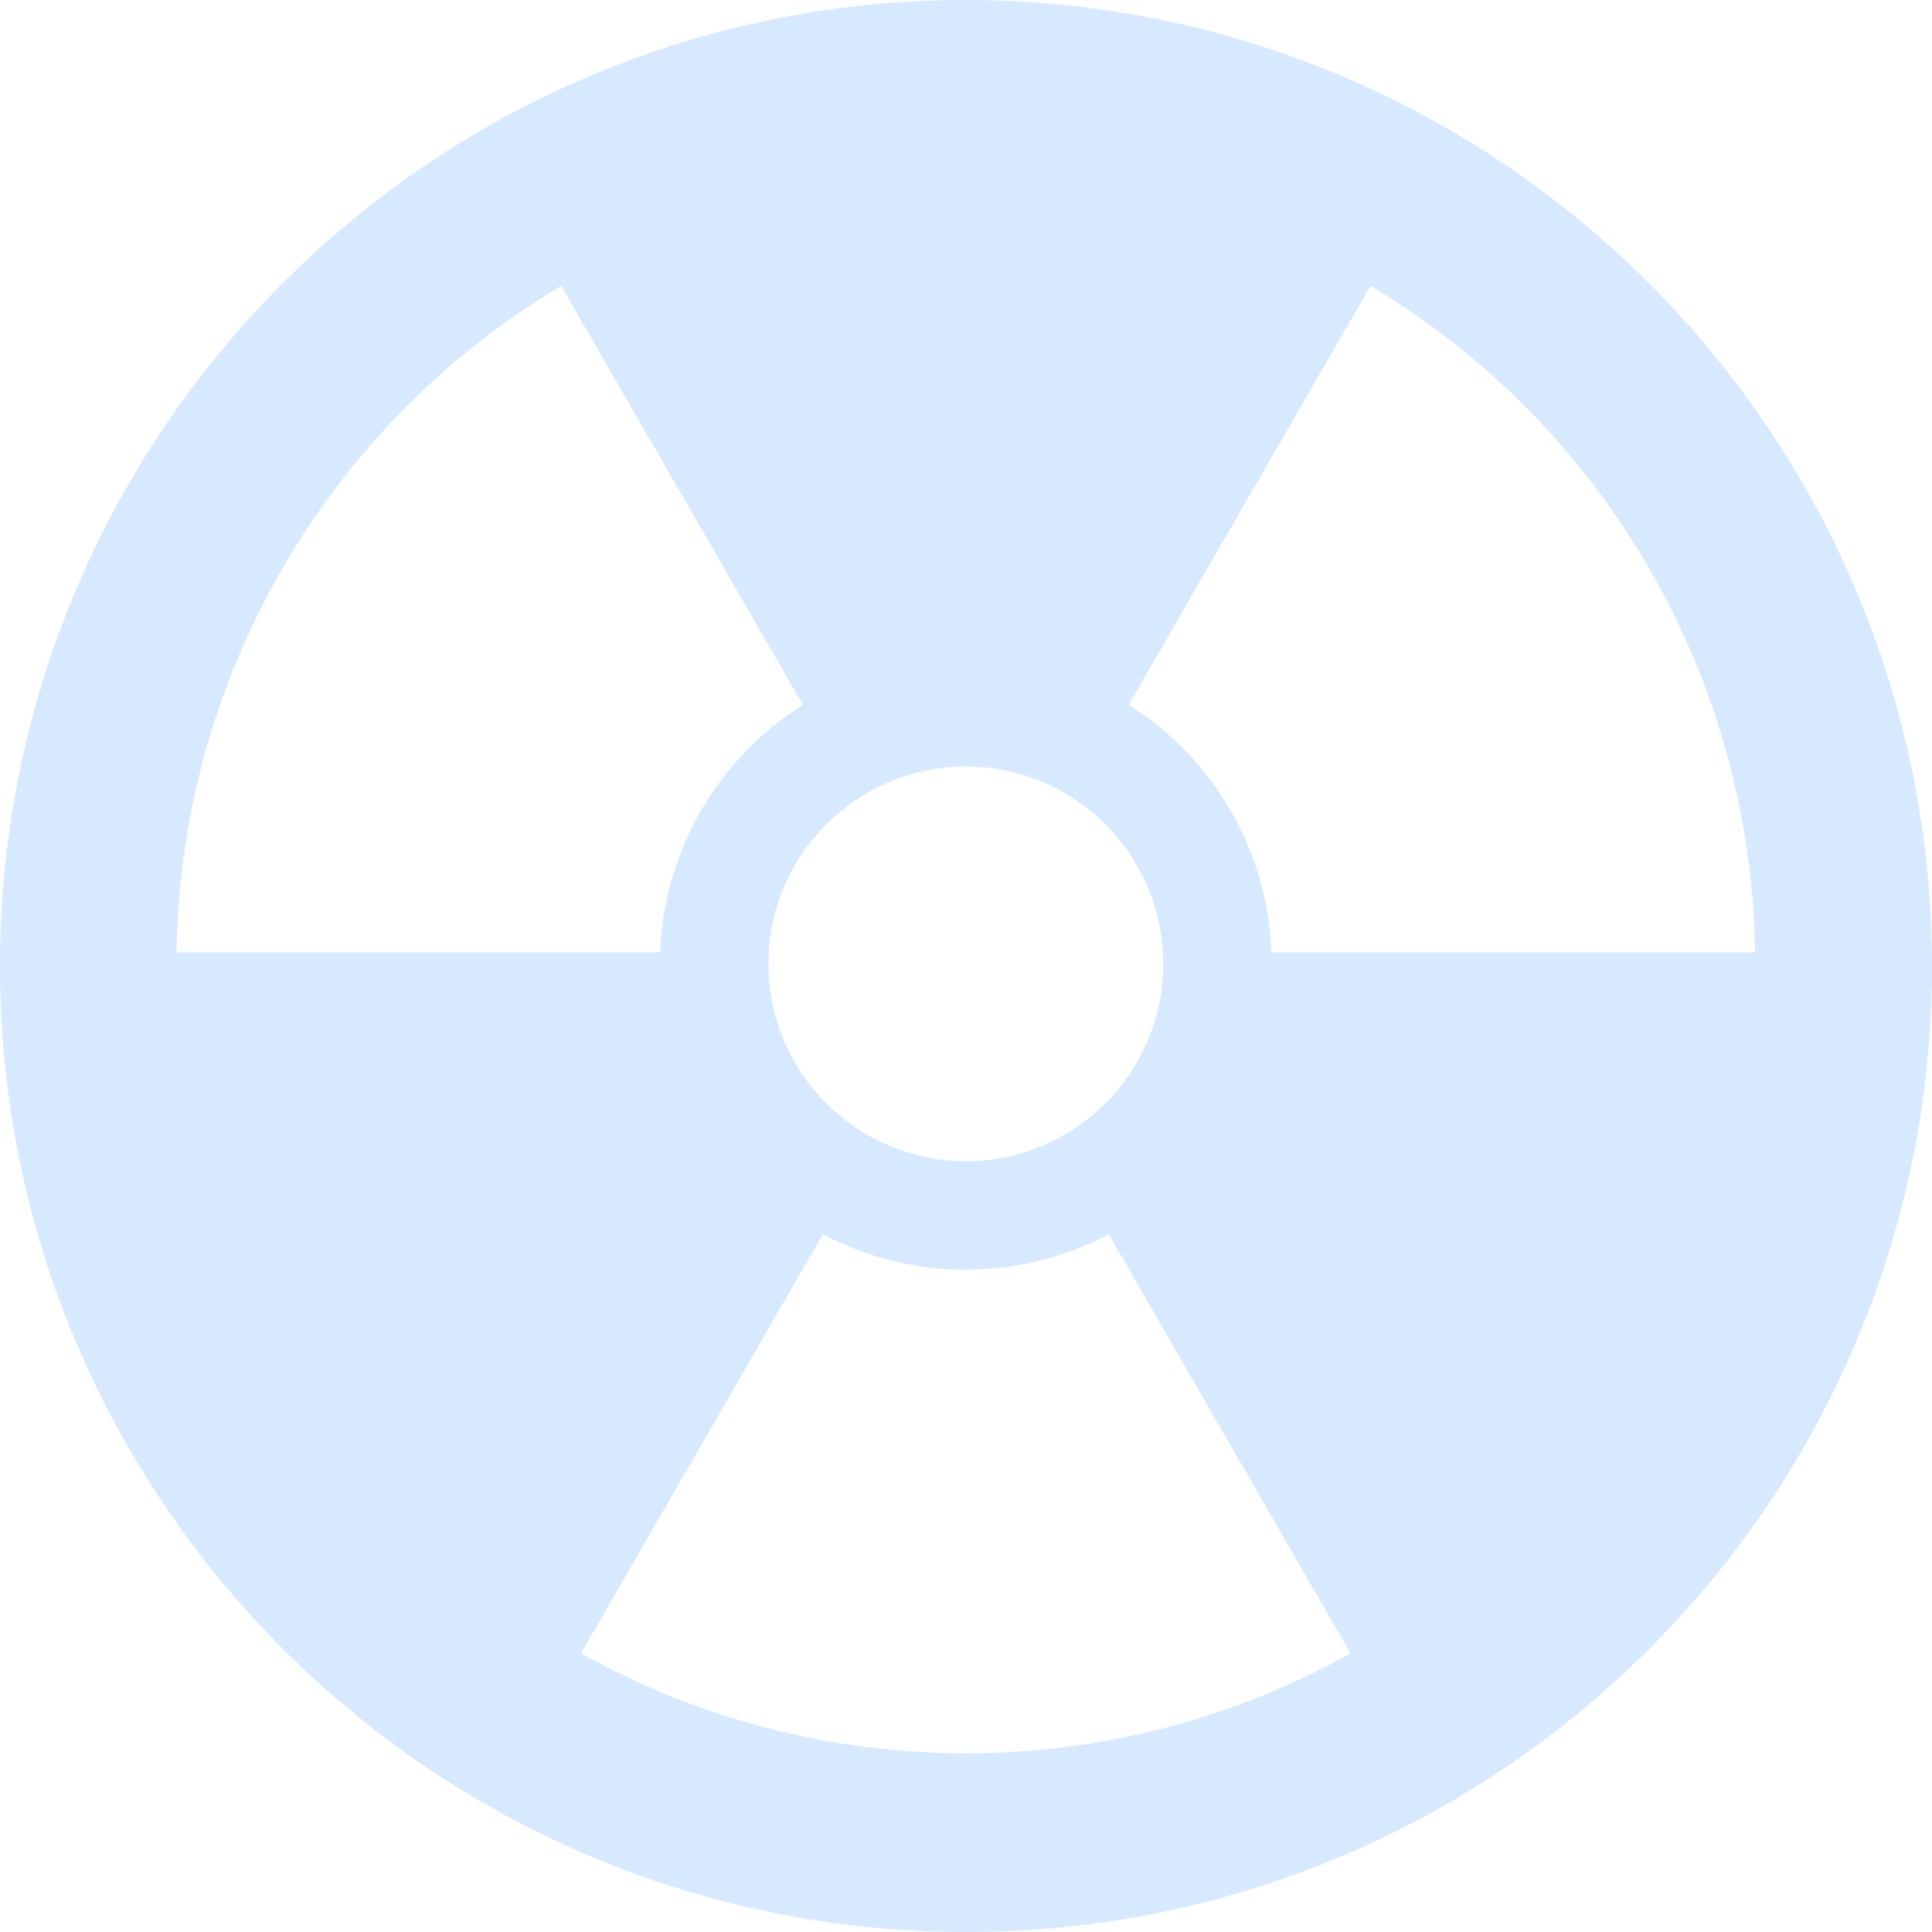 <?xml version="1.0" encoding="UTF-8"?>
<svg width="16px" height="16px" viewBox="0 0 16 16" version="1.1" xmlns="http://www.w3.org/2000/svg" xmlns:xlink="http://www.w3.org/1999/xlink">
    <!-- Generator: Sketch 59 (86127) - https://sketch.com -->
    <title>污染源</title>
    <desc>Created with Sketch.</desc>
    <g id="页面-1" stroke="none" stroke-width="1" fill="none" fill-rule="evenodd">
        <g id="大气-圆形icon" transform="translate(-320, -473)" fill="#D7E9FF" fill-rule="nonzero">
            <path d="M328,473 C323.582,473 320,476.582 320,481 C320,485.418 323.582,489 328,489 C332.418,489 336,485.418 336,481 C335.997,476.583 332.417,473.003 328,473 Z M327.999,479.348 C328.901,479.348 329.633,480.079 329.633,480.982 C329.633,481.885 328.901,482.616 327.999,482.616 C327.096,482.616 326.364,481.885 326.364,480.982 C326.364,480.079 327.096,479.348 327.999,479.348 Z M321.462,480.887 C321.494,478.619 322.699,476.53 324.647,475.368 L326.65,478.837 C325.941,479.283 325.498,480.05 325.467,480.887 L321.462,480.887 Z M327.999,487.52 C326.883,487.521 325.786,487.236 324.812,486.692 L326.815,483.222 C327.556,483.613 328.441,483.613 329.182,483.222 L331.185,486.692 C330.212,487.236 329.114,487.521 327.999,487.52 L327.999,487.52 Z M330.53,480.887 C330.499,480.05 330.056,479.283 329.347,478.837 L331.35,475.368 C333.298,476.53 334.503,478.619 334.535,480.887 L330.53,480.887 Z" id="污染源"></path>
        </g>
    </g>
</svg>
